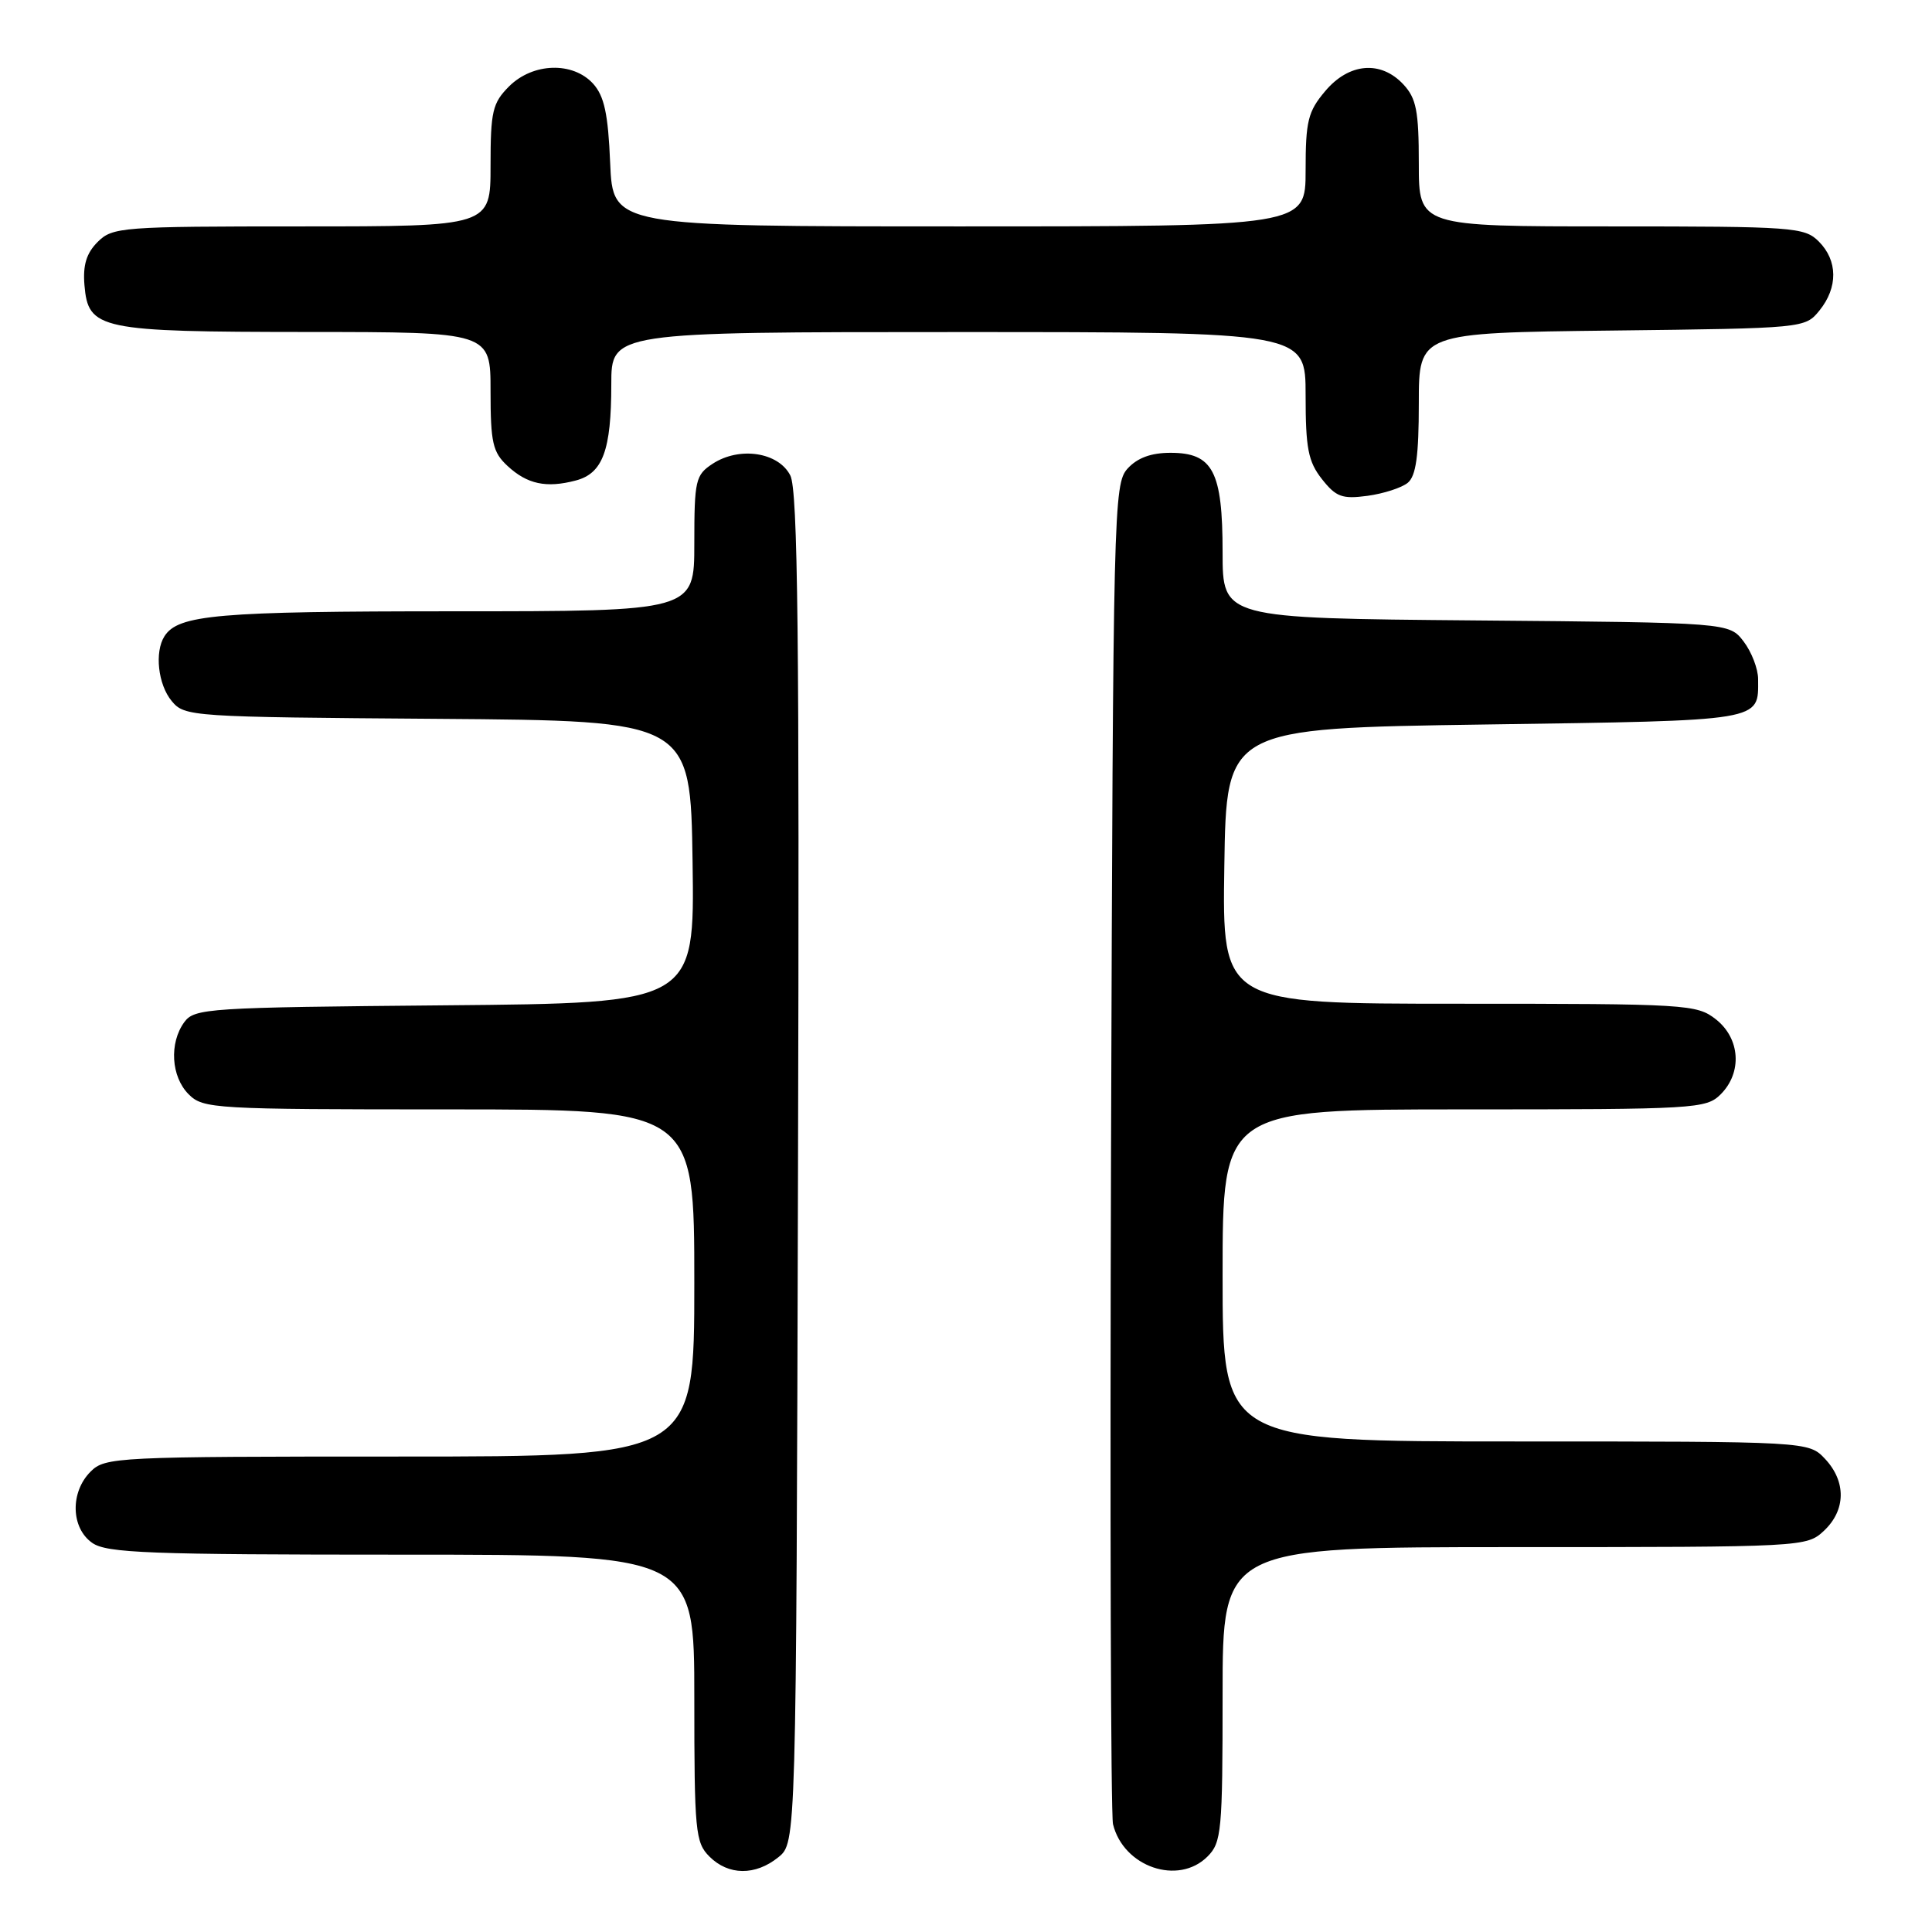 <?xml version="1.0" encoding="UTF-8" standalone="no"?>
<!DOCTYPE svg PUBLIC "-//W3C//DTD SVG 1.1//EN" "http://www.w3.org/Graphics/SVG/1.1/DTD/svg11.dtd" >
<svg xmlns="http://www.w3.org/2000/svg" xmlns:xlink="http://www.w3.org/1999/xlink" version="1.1" viewBox="0 0 256 256">
 <g >
 <path fill="currentColor"
d=" M 103.14 246.09 C 105.50 244.18 105.50 244.18 105.74 154.84 C 105.94 84.33 105.72 64.97 104.72 63.00 C 103.15 59.91 97.98 59.13 94.43 61.45 C 92.16 62.94 92.00 63.62 92.00 72.02 C 92.00 81.00 92.00 81.00 60.07 81.00 C 28.80 81.00 23.61 81.45 21.79 84.31 C 20.46 86.40 20.94 90.71 22.75 92.89 C 24.46 94.96 25.26 95.01 58.00 95.25 C 91.50 95.50 91.50 95.50 91.77 114.21 C 92.04 132.92 92.04 132.92 58.94 133.21 C 27.51 133.49 25.77 133.60 24.42 135.44 C 22.40 138.21 22.67 142.67 25.00 145.00 C 26.92 146.92 28.33 147.00 59.50 147.00 C 92.00 147.00 92.00 147.00 92.00 170.00 C 92.00 193.00 92.00 193.00 53.00 193.00 C 15.33 193.00 13.93 193.07 12.00 195.00 C 9.28 197.72 9.39 202.46 12.22 204.44 C 14.14 205.79 19.74 206.00 53.22 206.00 C 92.00 206.00 92.00 206.00 92.00 225.00 C 92.00 242.67 92.14 244.14 94.00 246.00 C 96.52 248.52 100.09 248.56 103.14 246.09 Z  M 160.00 246.00 C 161.86 244.14 162.00 242.67 162.00 224.50 C 162.00 205.00 162.00 205.00 200.69 205.00 C 239.03 205.00 239.39 204.98 241.69 202.83 C 244.59 200.10 244.65 196.32 241.83 193.31 C 239.65 191.00 239.65 191.00 200.83 191.00 C 162.00 191.00 162.00 191.00 162.00 169.00 C 162.00 147.00 162.00 147.00 194.00 147.00 C 224.67 147.00 226.08 146.92 228.00 145.00 C 230.88 142.12 230.59 137.61 227.37 135.07 C 224.83 133.08 223.58 133.00 193.34 133.00 C 161.95 133.00 161.95 133.00 162.23 114.75 C 162.50 96.50 162.50 96.50 196.79 96.00 C 233.89 95.46 232.98 95.61 232.96 90.00 C 232.96 88.62 232.09 86.38 231.04 85.00 C 229.12 82.50 229.12 82.50 195.56 82.21 C 162.00 81.92 162.00 81.92 162.00 73.18 C 162.00 62.45 160.72 60.00 155.10 60.00 C 152.52 60.00 150.70 60.67 149.40 62.10 C 147.57 64.14 147.49 67.28 147.22 151.85 C 147.07 200.06 147.18 240.50 147.48 241.72 C 148.87 247.39 156.13 249.87 160.00 246.00 Z  M 186.54 63.97 C 187.63 63.06 188.00 60.39 188.00 53.43 C 188.00 44.10 188.00 44.10 213.59 43.80 C 239.11 43.50 239.18 43.49 241.09 41.14 C 243.56 38.09 243.52 34.52 241.00 32.00 C 239.10 30.10 237.67 30.00 213.50 30.00 C 188.00 30.00 188.00 30.00 188.00 21.69 C 188.00 14.71 187.67 13.03 185.96 11.19 C 182.96 7.97 178.74 8.33 175.59 12.08 C 173.31 14.78 173.00 16.05 173.00 22.58 C 173.00 30.00 173.00 30.00 127.10 30.00 C 81.21 30.00 81.21 30.00 80.85 21.60 C 80.58 15.09 80.07 12.74 78.60 11.10 C 75.91 8.14 70.61 8.30 67.45 11.45 C 65.26 13.65 65.00 14.75 65.00 21.95 C 65.00 30.00 65.00 30.00 40.00 30.00 C 16.10 30.00 14.91 30.09 12.94 32.06 C 11.45 33.55 10.97 35.13 11.19 37.78 C 11.69 43.67 13.12 43.97 40.75 43.99 C 65.00 44.00 65.00 44.00 65.00 51.83 C 65.00 58.66 65.29 59.92 67.25 61.74 C 69.86 64.16 72.39 64.70 76.29 63.67 C 79.87 62.73 81.00 59.68 81.00 50.93 C 81.00 44.00 81.00 44.00 127.00 44.00 C 173.00 44.00 173.00 44.00 173.00 52.37 C 173.00 59.42 173.34 61.16 175.16 63.48 C 177.03 65.85 177.84 66.15 181.20 65.70 C 183.33 65.41 185.74 64.63 186.54 63.97 Z "/>
</g>
</svg>